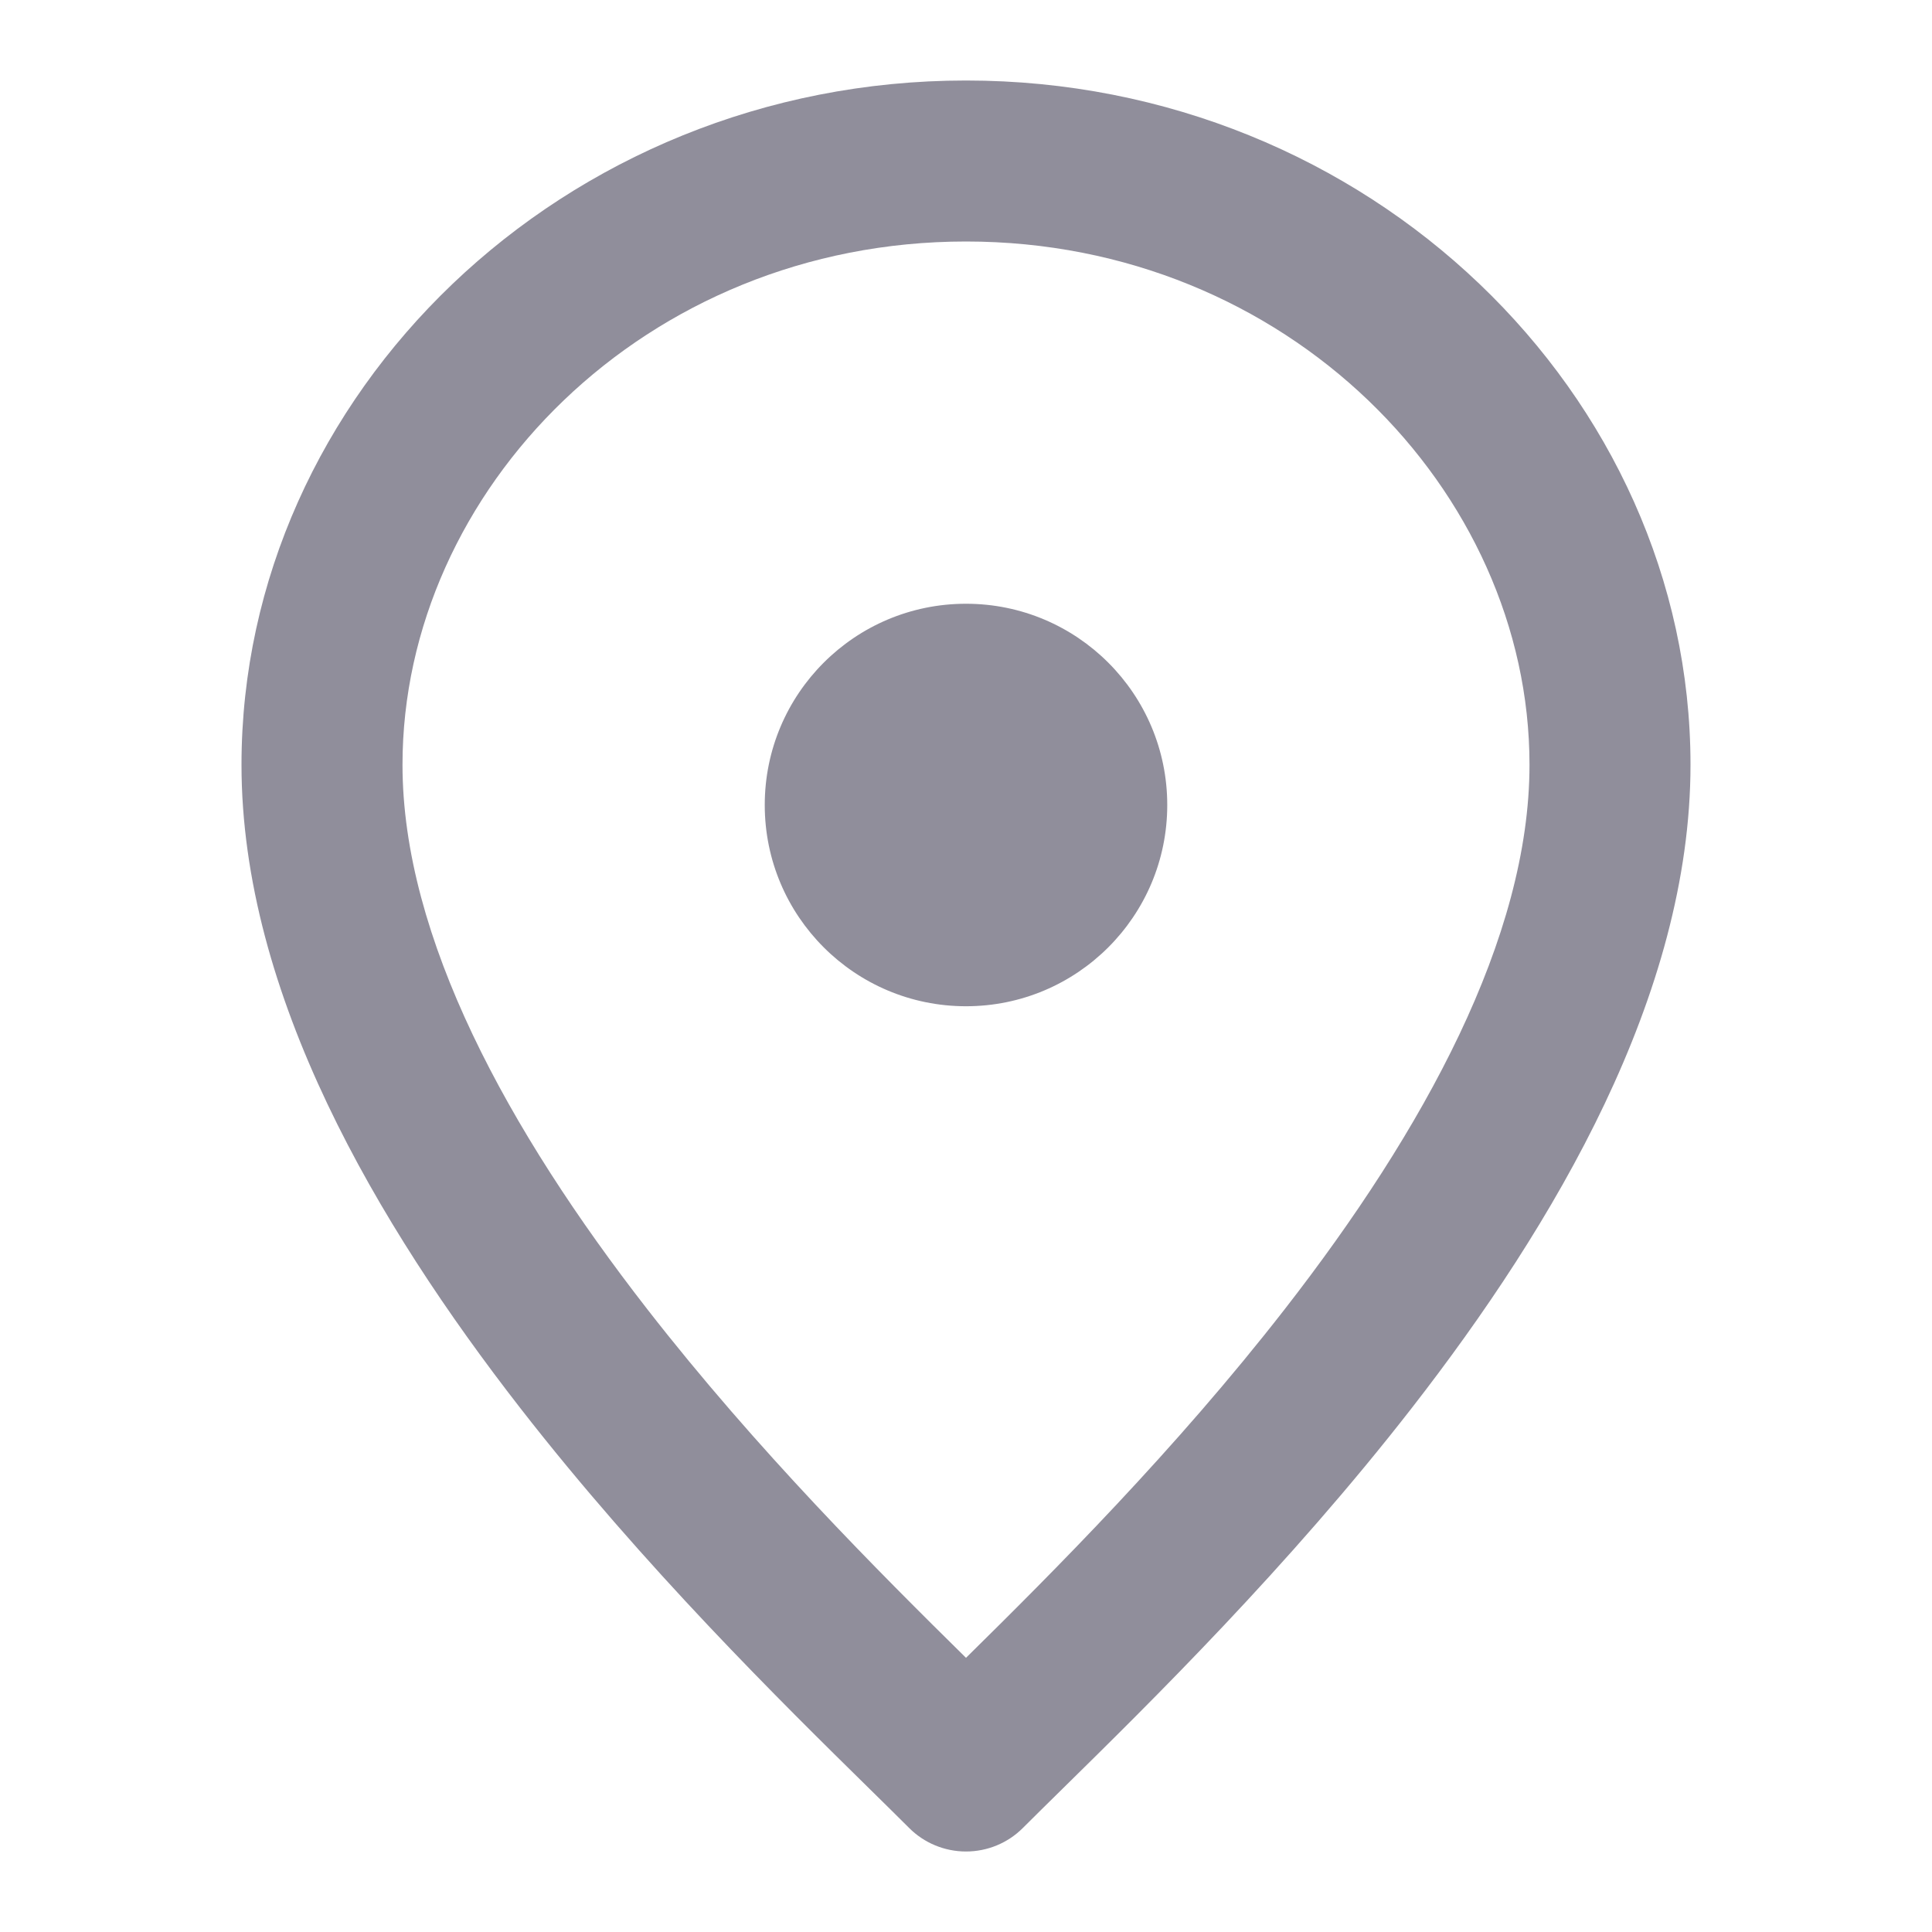 <!DOCTYPE svg PUBLIC "-//W3C//DTD SVG 1.1//EN" "http://www.w3.org/Graphics/SVG/1.1/DTD/svg11.dtd">
<!-- Uploaded to: SVG Repo, www.svgrepo.com, Transformed by: SVG Repo Mixer Tools -->
<svg width="800px" height="800px" viewBox="0 0 24 24" fill="none" xmlns="http://www.w3.org/2000/svg">
<g id="SVGRepo_bgCarrier" stroke-width="0"/>
<g id="SVGRepo_tracerCarrier" stroke-linecap="round" stroke-linejoin="round"/>
<g id="SVGRepo_iconCarrier"> <path fill-rule="evenodd" clip-rule="evenodd" d="M5 9.5C5 6.094 8.01 3 12 3C15.99 3 19 6.094 19 9.5C19 11.645 17.688 14.041 15.961 16.261C14.596 18.016 13.077 19.533 12 20.594C10.923 19.533 9.404 18.016 8.039 16.261C6.312 14.041 5 11.645 5 9.5ZM12 1C6.99 1 3 4.906 3 9.5C3 12.355 4.688 15.209 6.461 17.489C7.995 19.462 9.719 21.157 10.797 22.217C10.983 22.4 11.15 22.564 11.293 22.707C11.48 22.895 11.735 23 12 23C12.265 23 12.52 22.895 12.707 22.707C12.85 22.564 13.017 22.4 13.203 22.217L13.203 22.217C14.281 21.157 16.005 19.462 17.539 17.489C19.312 15.209 21 12.355 21 9.5C21 4.906 17.01 1 12 1ZM12 12.5C13.381 12.5 14.5 11.381 14.5 10C14.5 8.619 13.381 7.5 12 7.5C10.619 7.5 9.5 8.619 9.5 10C9.5 11.381 10.619 12.5 12 12.5Z" fill="#908e9b"/> </g>
</svg>